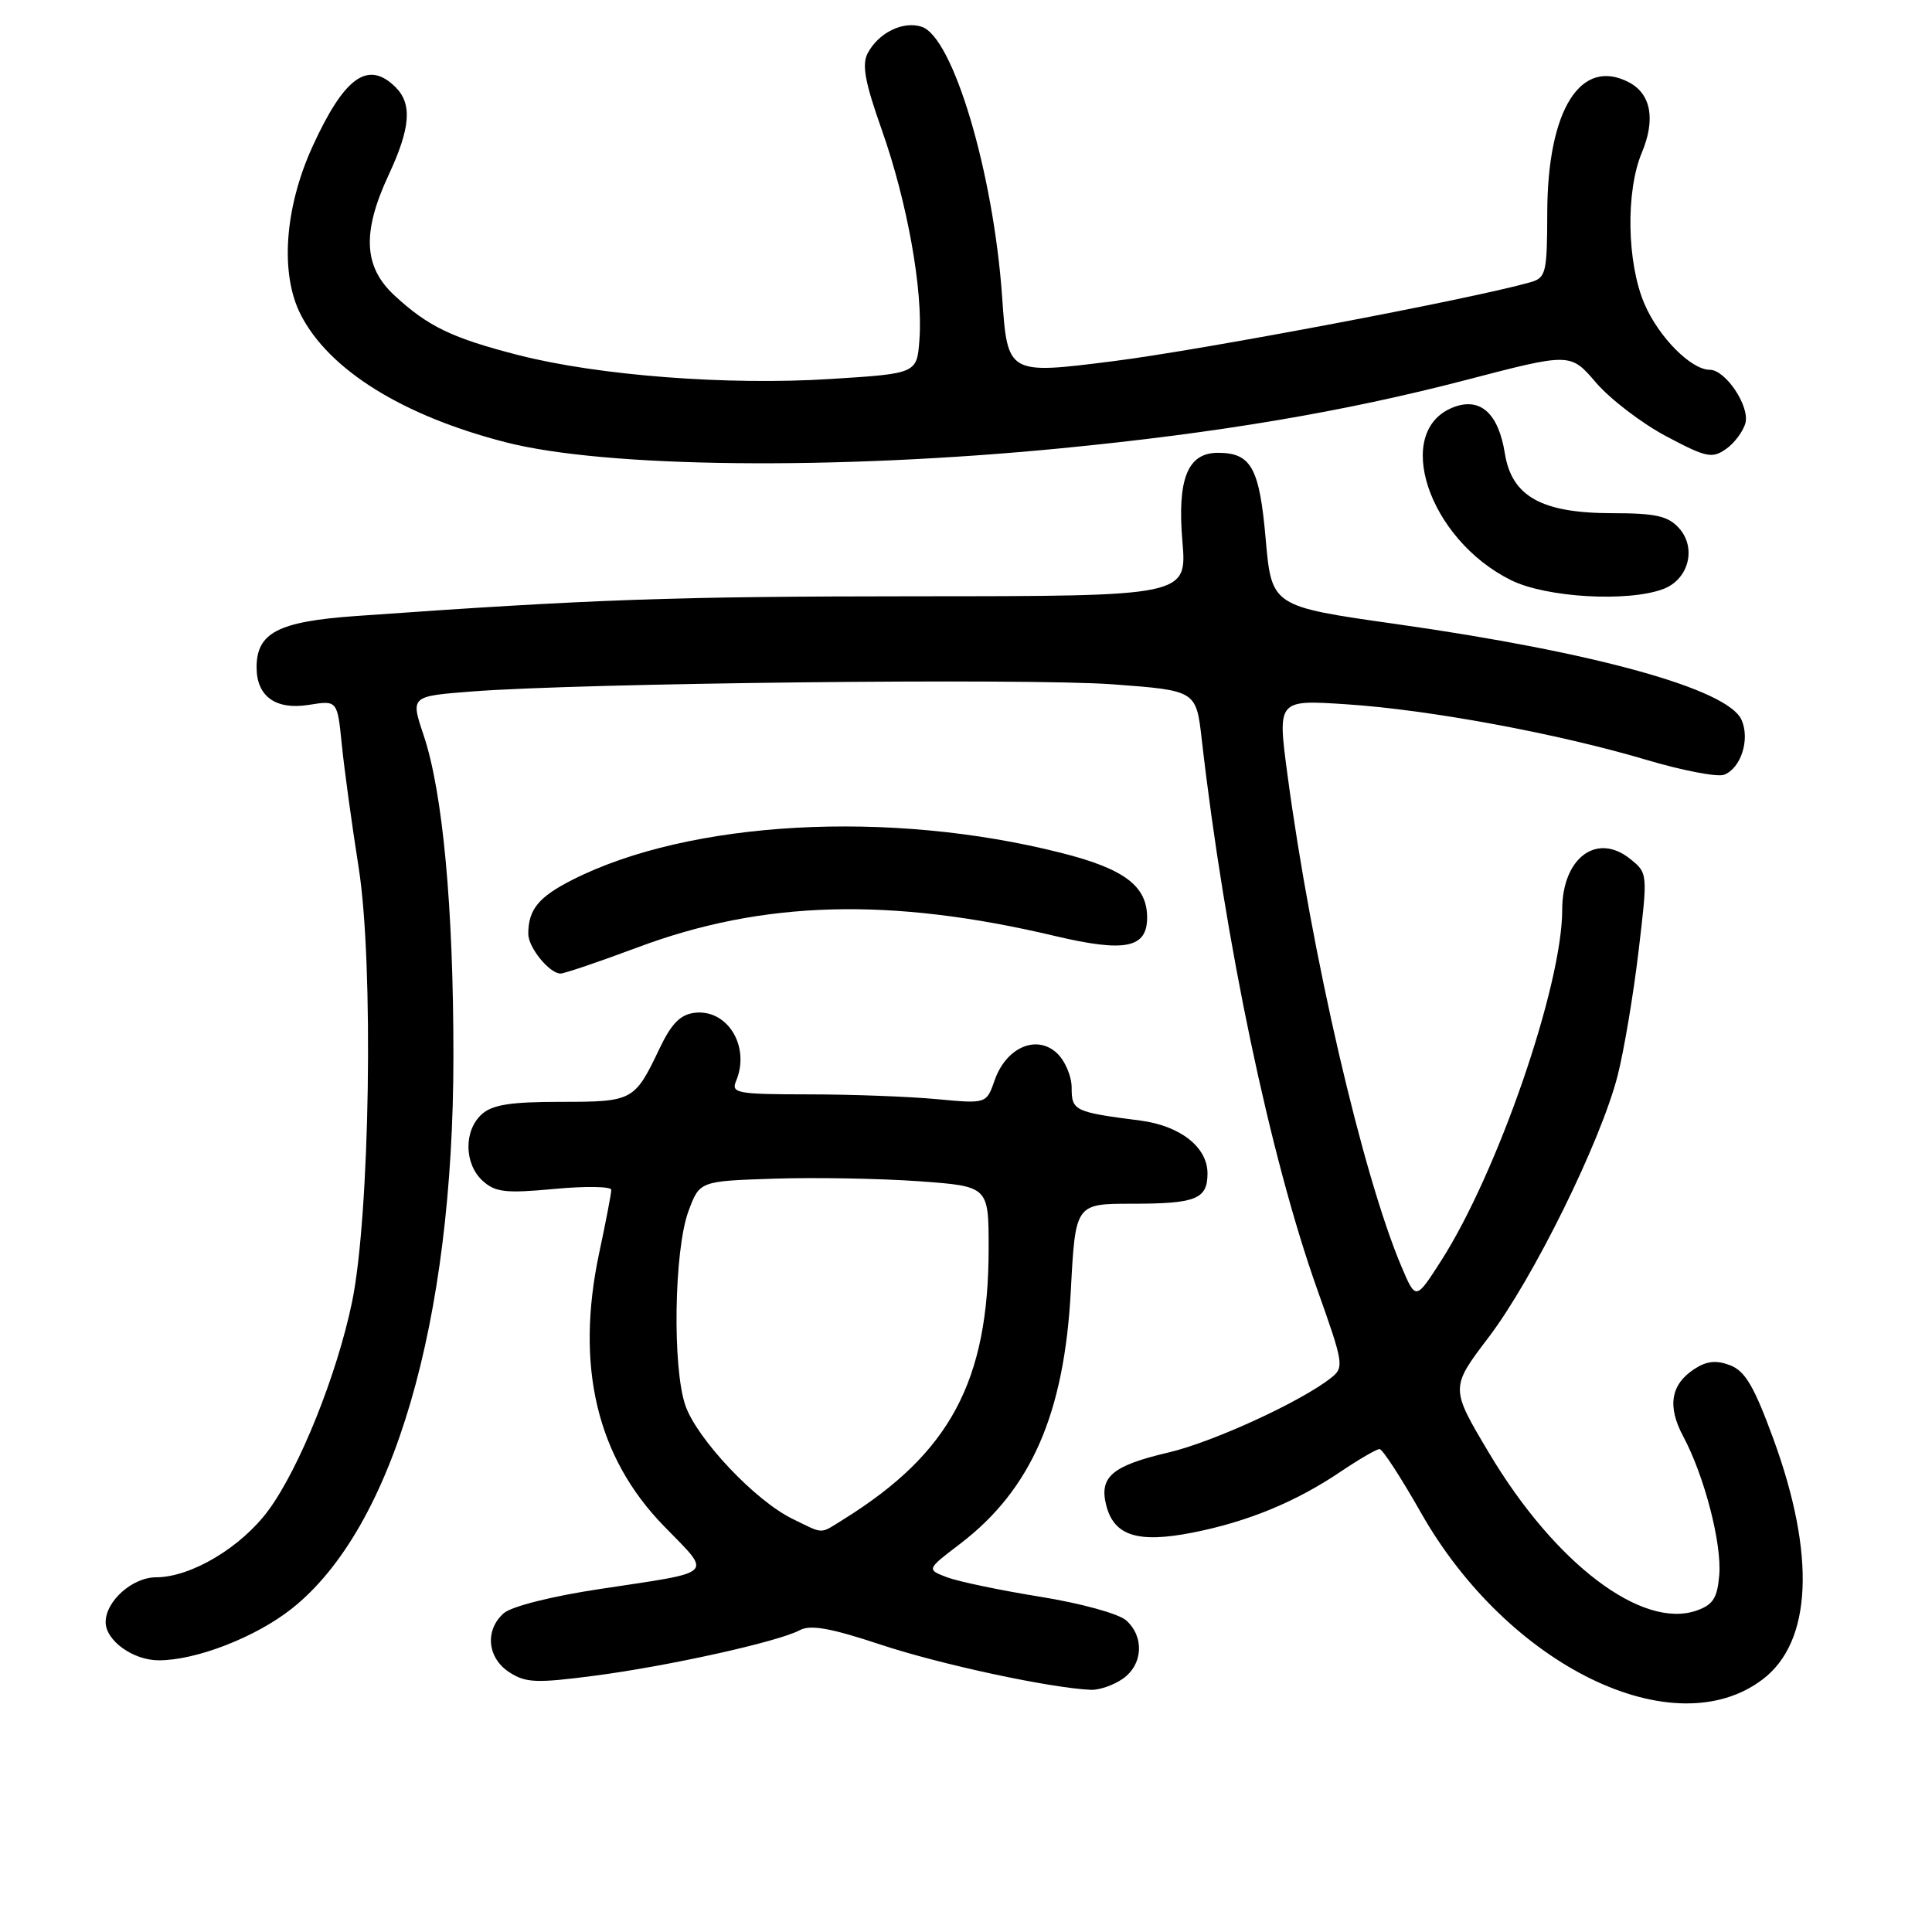 <?xml version="1.0" encoding="UTF-8" standalone="no"?>
<!DOCTYPE svg PUBLIC "-//W3C//DTD SVG 1.1//EN" "http://www.w3.org/Graphics/SVG/1.1/DTD/svg11.dtd" >
<svg xmlns="http://www.w3.org/2000/svg" xmlns:xlink="http://www.w3.org/1999/xlink" version="1.1" viewBox="0 0 256 256">
 <g >
 <path fill="currentColor"
d=" M 233.58 222.51 C 240.11 217.53 240.61 206.07 234.99 190.68 C 232.43 183.70 231.24 181.66 229.24 180.90 C 227.41 180.20 226.13 180.34 224.50 181.41 C 221.37 183.46 220.90 186.35 223.04 190.34 C 225.83 195.55 228.16 204.50 227.81 208.70 C 227.56 211.75 226.99 212.64 224.80 213.41 C 217.58 215.93 206.04 207.18 197.33 192.57 C 192.16 183.90 192.16 183.90 197.25 177.20 C 203.15 169.44 212.14 151.20 214.35 142.50 C 215.19 139.20 216.43 131.82 217.11 126.10 C 218.34 115.74 218.34 115.69 216.03 113.83 C 211.60 110.24 207.00 113.67 207.00 120.56 C 207.00 130.60 198.43 155.42 190.93 167.10 C 187.60 172.29 187.60 172.29 185.73 167.90 C 180.58 155.79 173.78 126.48 170.59 102.61 C 169.27 92.72 169.27 92.72 178.38 93.32 C 189.40 94.04 206.39 97.19 218.18 100.69 C 222.95 102.11 227.58 102.99 228.45 102.66 C 230.70 101.79 231.92 97.93 230.75 95.36 C 228.90 91.29 211.32 86.42 185.00 82.69 C 168.50 80.35 168.50 80.35 167.71 71.42 C 166.88 61.96 165.79 60.00 161.37 60.00 C 157.37 60.00 155.98 63.46 156.67 71.68 C 157.29 79.00 157.29 79.00 121.40 79.01 C 89.02 79.03 78.62 79.39 47.10 81.63 C 36.86 82.36 34.00 83.84 34.00 88.43 C 34.00 92.28 36.53 94.10 40.92 93.40 C 44.70 92.79 44.70 92.79 45.29 98.65 C 45.61 101.87 46.62 109.22 47.53 115.00 C 49.53 127.68 49.02 161.10 46.64 172.56 C 44.64 182.18 39.68 194.54 35.57 200.12 C 31.96 205.03 25.30 209.00 20.68 209.00 C 17.55 209.00 14.00 212.16 14.00 214.94 C 14.00 217.39 17.64 220.00 21.04 220.00 C 26.02 220.00 33.90 216.93 38.68 213.14 C 52.10 202.48 60.07 175.25 60.08 140.00 C 60.09 120.25 58.67 104.94 56.12 97.38 C 54.40 92.26 54.40 92.26 62.45 91.63 C 76.86 90.50 136.21 89.84 147.50 90.68 C 158.50 91.50 158.50 91.50 159.24 98.00 C 162.30 124.74 168.29 153.29 174.53 170.82 C 178.06 180.75 178.13 181.19 176.35 182.59 C 172.35 185.75 160.69 191.09 154.84 192.46 C 147.40 194.20 145.63 195.68 146.57 199.42 C 147.59 203.50 150.74 204.51 158.02 203.08 C 165.33 201.64 171.72 199.01 177.69 194.97 C 180.12 193.34 182.42 192.00 182.80 192.01 C 183.19 192.01 185.65 195.80 188.27 200.42 C 199.81 220.77 221.80 231.49 233.58 222.51 Z  M 148.78 222.44 C 151.44 220.58 151.66 216.91 149.24 214.72 C 148.25 213.83 143.28 212.46 137.85 211.58 C 132.55 210.73 126.98 209.56 125.49 209.00 C 122.76 207.96 122.76 207.96 127.24 204.55 C 136.64 197.36 141.03 187.33 141.89 171.00 C 142.50 159.50 142.50 159.50 150.00 159.50 C 158.48 159.50 160.00 158.89 160.00 155.48 C 160.00 152.00 156.39 149.17 151.10 148.48 C 142.37 147.36 142.00 147.18 142.00 144.14 C 142.00 142.58 141.10 140.50 140.00 139.50 C 137.29 137.05 133.31 138.82 131.80 143.13 C 130.71 146.26 130.71 146.26 124.11 145.64 C 120.47 145.30 112.84 145.01 107.14 145.01 C 97.67 145.00 96.85 144.85 97.53 143.25 C 99.45 138.70 96.42 133.69 92.05 134.20 C 90.14 134.43 88.96 135.63 87.36 139.00 C 84.08 145.88 83.85 146.00 74.29 146.00 C 67.66 146.00 65.23 146.38 63.83 147.65 C 61.43 149.83 61.50 154.23 63.96 156.47 C 65.64 157.99 67.01 158.14 73.46 157.54 C 77.61 157.15 81.00 157.21 81.00 157.66 C 81.00 158.12 80.28 161.88 79.40 166.00 C 76.21 181.00 79.06 193.05 87.96 202.20 C 94.41 208.84 95.06 208.19 79.50 210.55 C 73.11 211.51 67.77 212.86 66.75 213.76 C 64.22 216.00 64.56 219.67 67.47 221.57 C 69.64 222.99 71.04 223.05 78.72 222.05 C 88.55 220.77 103.13 217.54 105.99 216.00 C 107.40 215.25 110.09 215.73 116.69 217.92 C 124.57 220.54 139.08 223.66 144.53 223.91 C 145.64 223.96 147.56 223.30 148.78 222.44 Z  M 84.47 125.54 C 101.09 119.31 117.97 118.85 139.82 124.03 C 149.08 126.22 152.00 125.63 152.00 121.58 C 152.00 117.40 148.98 115.12 140.61 113.01 C 117.87 107.25 91.39 108.71 75.87 116.57 C 71.36 118.85 70.00 120.52 70.00 123.75 C 70.00 125.55 72.81 129.00 74.27 129.00 C 74.79 129.00 79.38 127.44 84.47 125.54 Z  M 220.41 78.04 C 223.77 76.76 224.84 72.58 222.46 69.96 C 221.02 68.37 219.37 68.00 213.60 68.00 C 204.27 67.99 200.31 65.78 199.40 60.07 C 198.55 54.77 196.16 52.61 192.62 53.95 C 184.47 57.05 189.25 71.45 200.23 76.88 C 204.89 79.19 215.74 79.81 220.41 78.04 Z  M 140.50 59.41 C 161.40 57.38 178.16 54.55 194.29 50.34 C 208.09 46.74 208.09 46.74 211.47 50.69 C 213.33 52.86 217.50 56.06 220.75 57.79 C 226.07 60.62 226.85 60.79 228.70 59.50 C 229.83 58.71 230.99 57.15 231.28 56.04 C 231.86 53.81 228.64 49.00 226.56 49.00 C 224.08 49.00 219.79 44.67 217.90 40.27 C 215.57 34.83 215.40 25.36 217.55 20.23 C 219.38 15.85 218.78 12.49 215.90 10.94 C 209.48 7.51 205.06 14.50 205.02 28.13 C 205.00 36.22 204.86 36.81 202.75 37.41 C 195.02 39.61 159.25 46.38 147.50 47.86 C 133.50 49.63 133.50 49.63 132.79 39.37 C 131.64 22.87 126.27 4.86 122.11 3.54 C 119.65 2.75 116.43 4.33 114.99 7.02 C 114.17 8.54 114.59 10.84 116.86 17.26 C 120.22 26.77 122.32 38.48 121.83 45.00 C 121.50 49.50 121.50 49.50 110.00 50.22 C 96.41 51.08 79.33 49.77 68.72 47.06 C 59.88 44.79 56.72 43.27 52.25 39.13 C 48.17 35.34 47.95 30.79 51.51 23.15 C 54.39 16.97 54.64 13.78 52.43 11.57 C 48.78 7.93 45.65 10.15 41.42 19.39 C 37.71 27.51 37.08 36.28 39.84 41.68 C 43.58 49.01 53.34 55.09 67.00 58.60 C 80.16 61.99 110.54 62.32 140.50 59.41 Z  M 105.00 201.25 C 100.09 198.86 92.42 190.75 90.83 186.27 C 89.08 181.30 89.31 165.69 91.22 160.50 C 92.70 156.50 92.70 156.50 102.60 156.18 C 108.04 156.00 116.66 156.16 121.75 156.52 C 131.00 157.19 131.00 157.19 131.00 165.38 C 131.00 182.99 125.90 192.53 111.79 201.31 C 108.55 203.32 109.27 203.33 105.00 201.25 Z "/>
</g>
</svg>